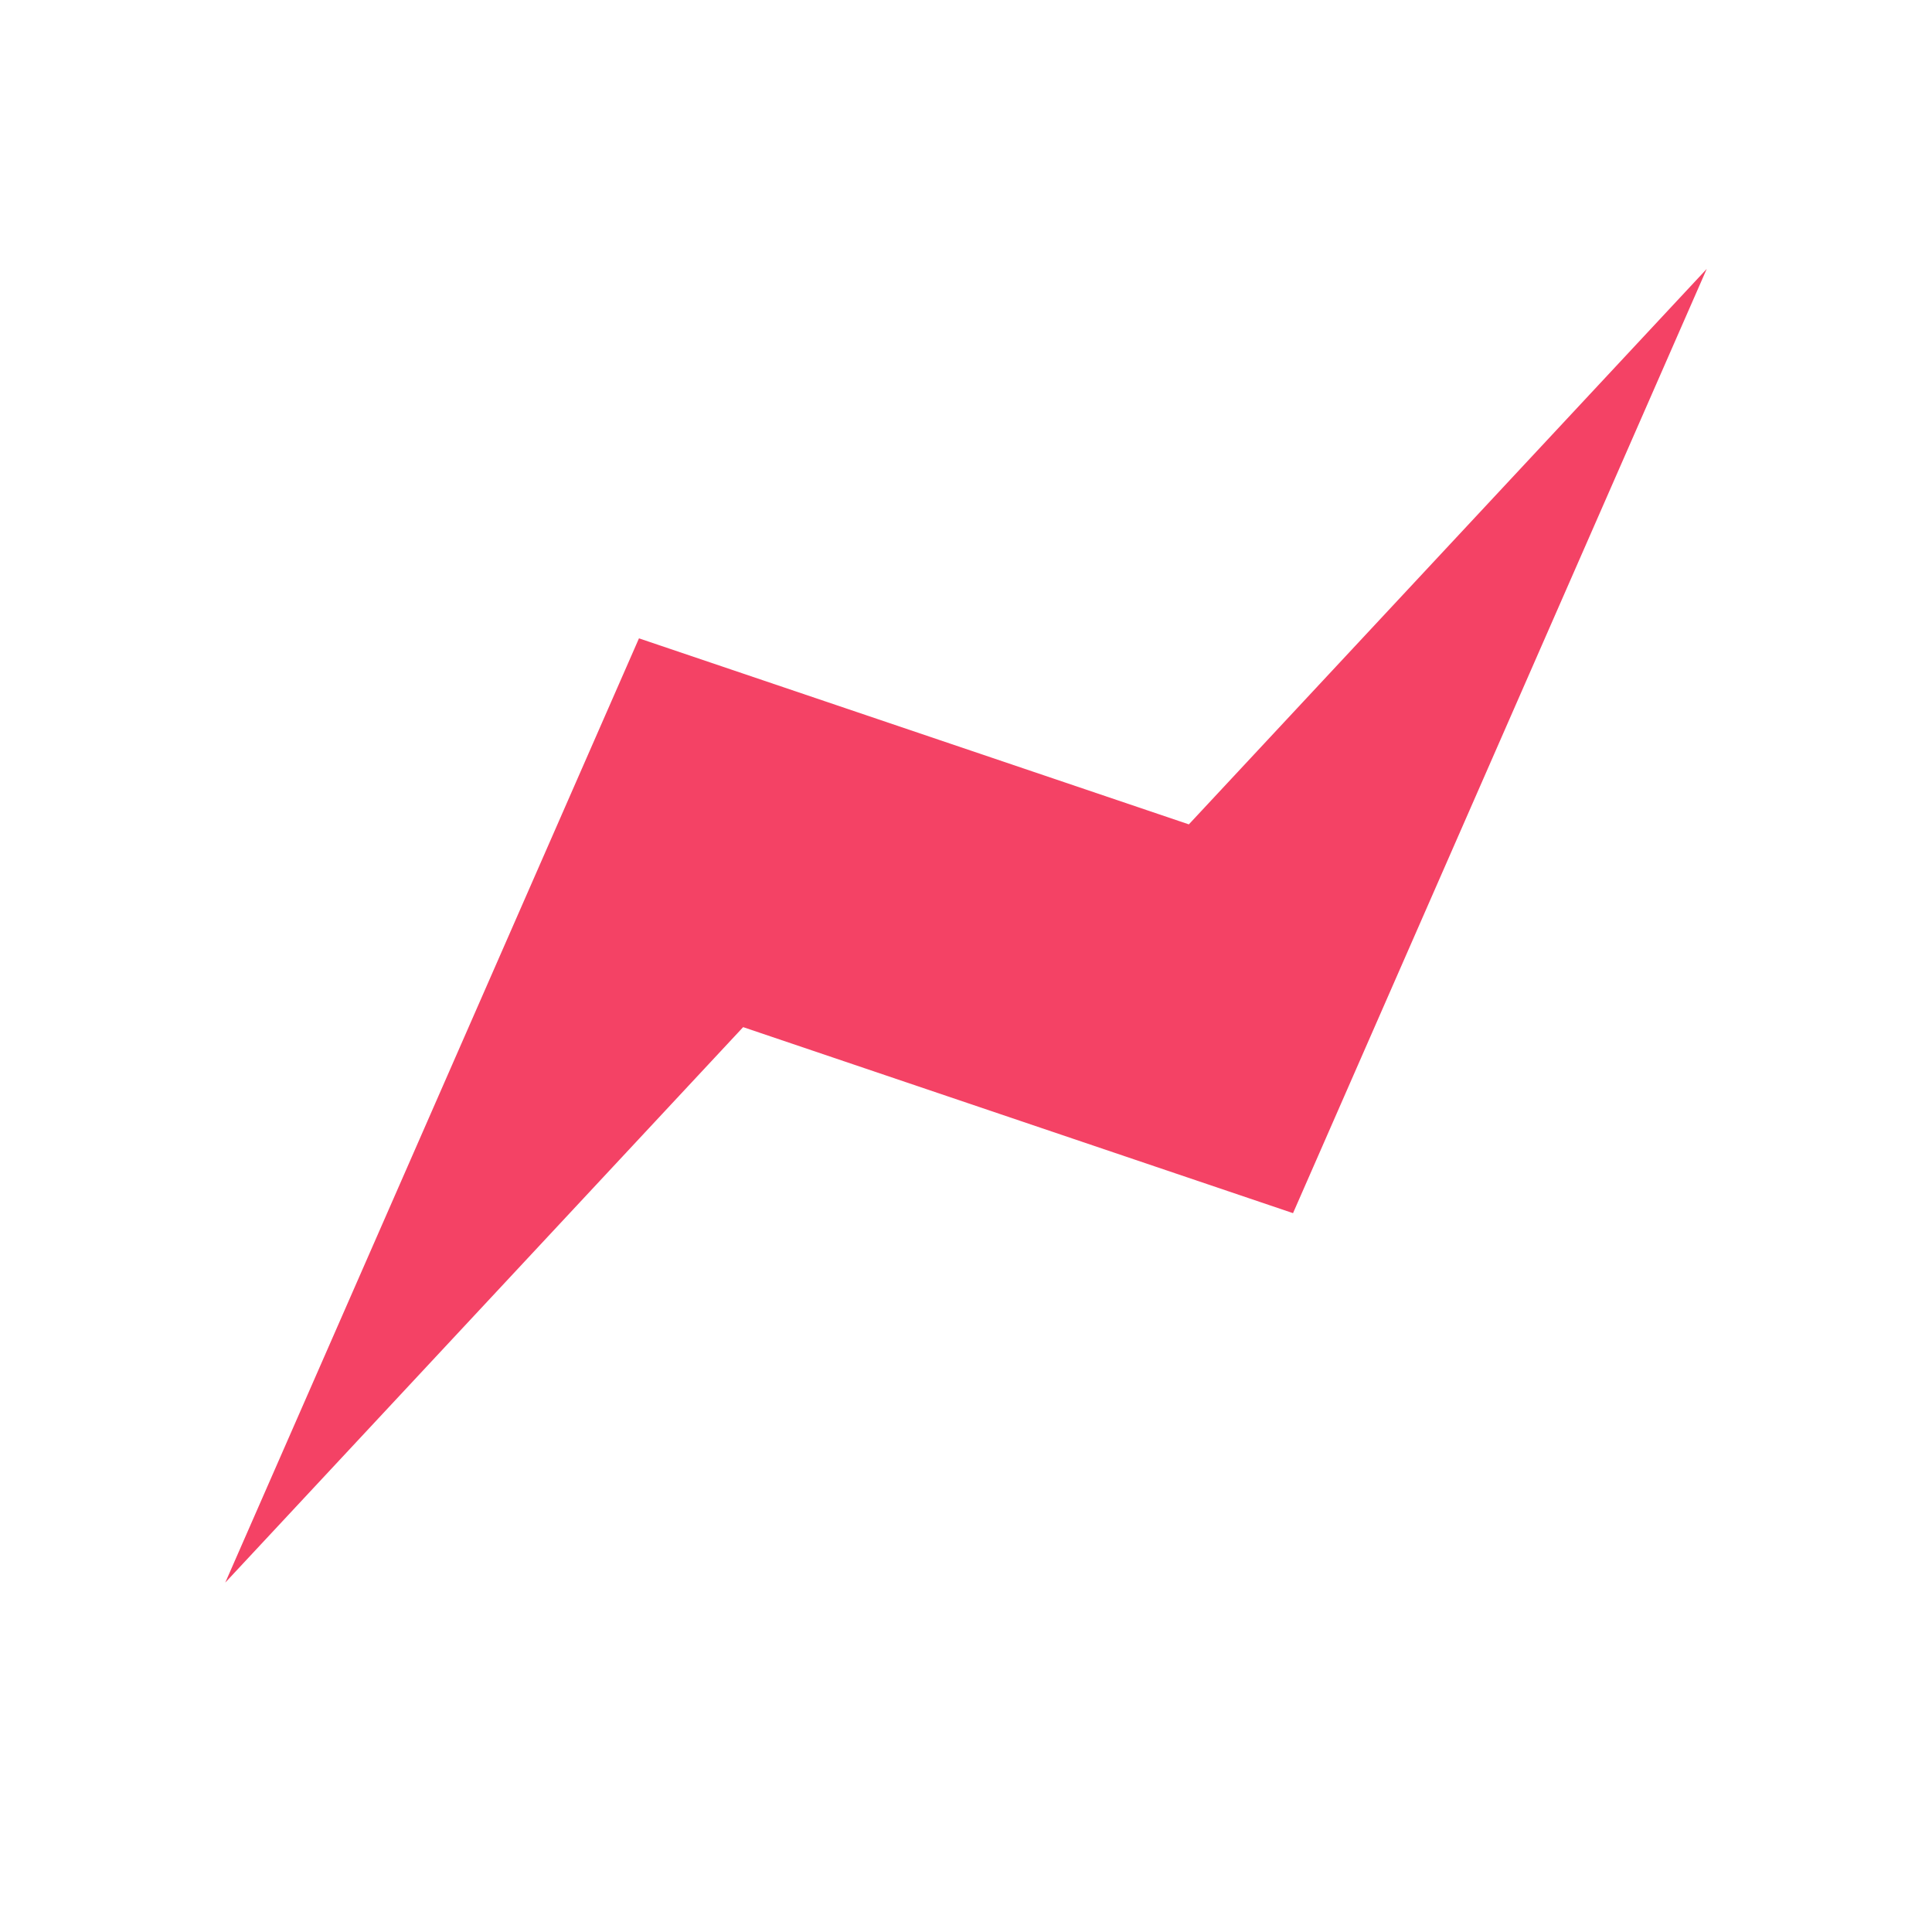 <svg xmlns="http://www.w3.org/2000/svg" xmlns:xlink="http://www.w3.org/1999/xlink" viewBox="-8.5 7.5 24 24"><defs><path id="a" d="M6.5 18.5l-6-4-8 10 8-5 6 4 8-10z"/></defs><use fill="#f44265" transform="rotate(-15 3.5 19)" xlink:href="#a"/></svg>